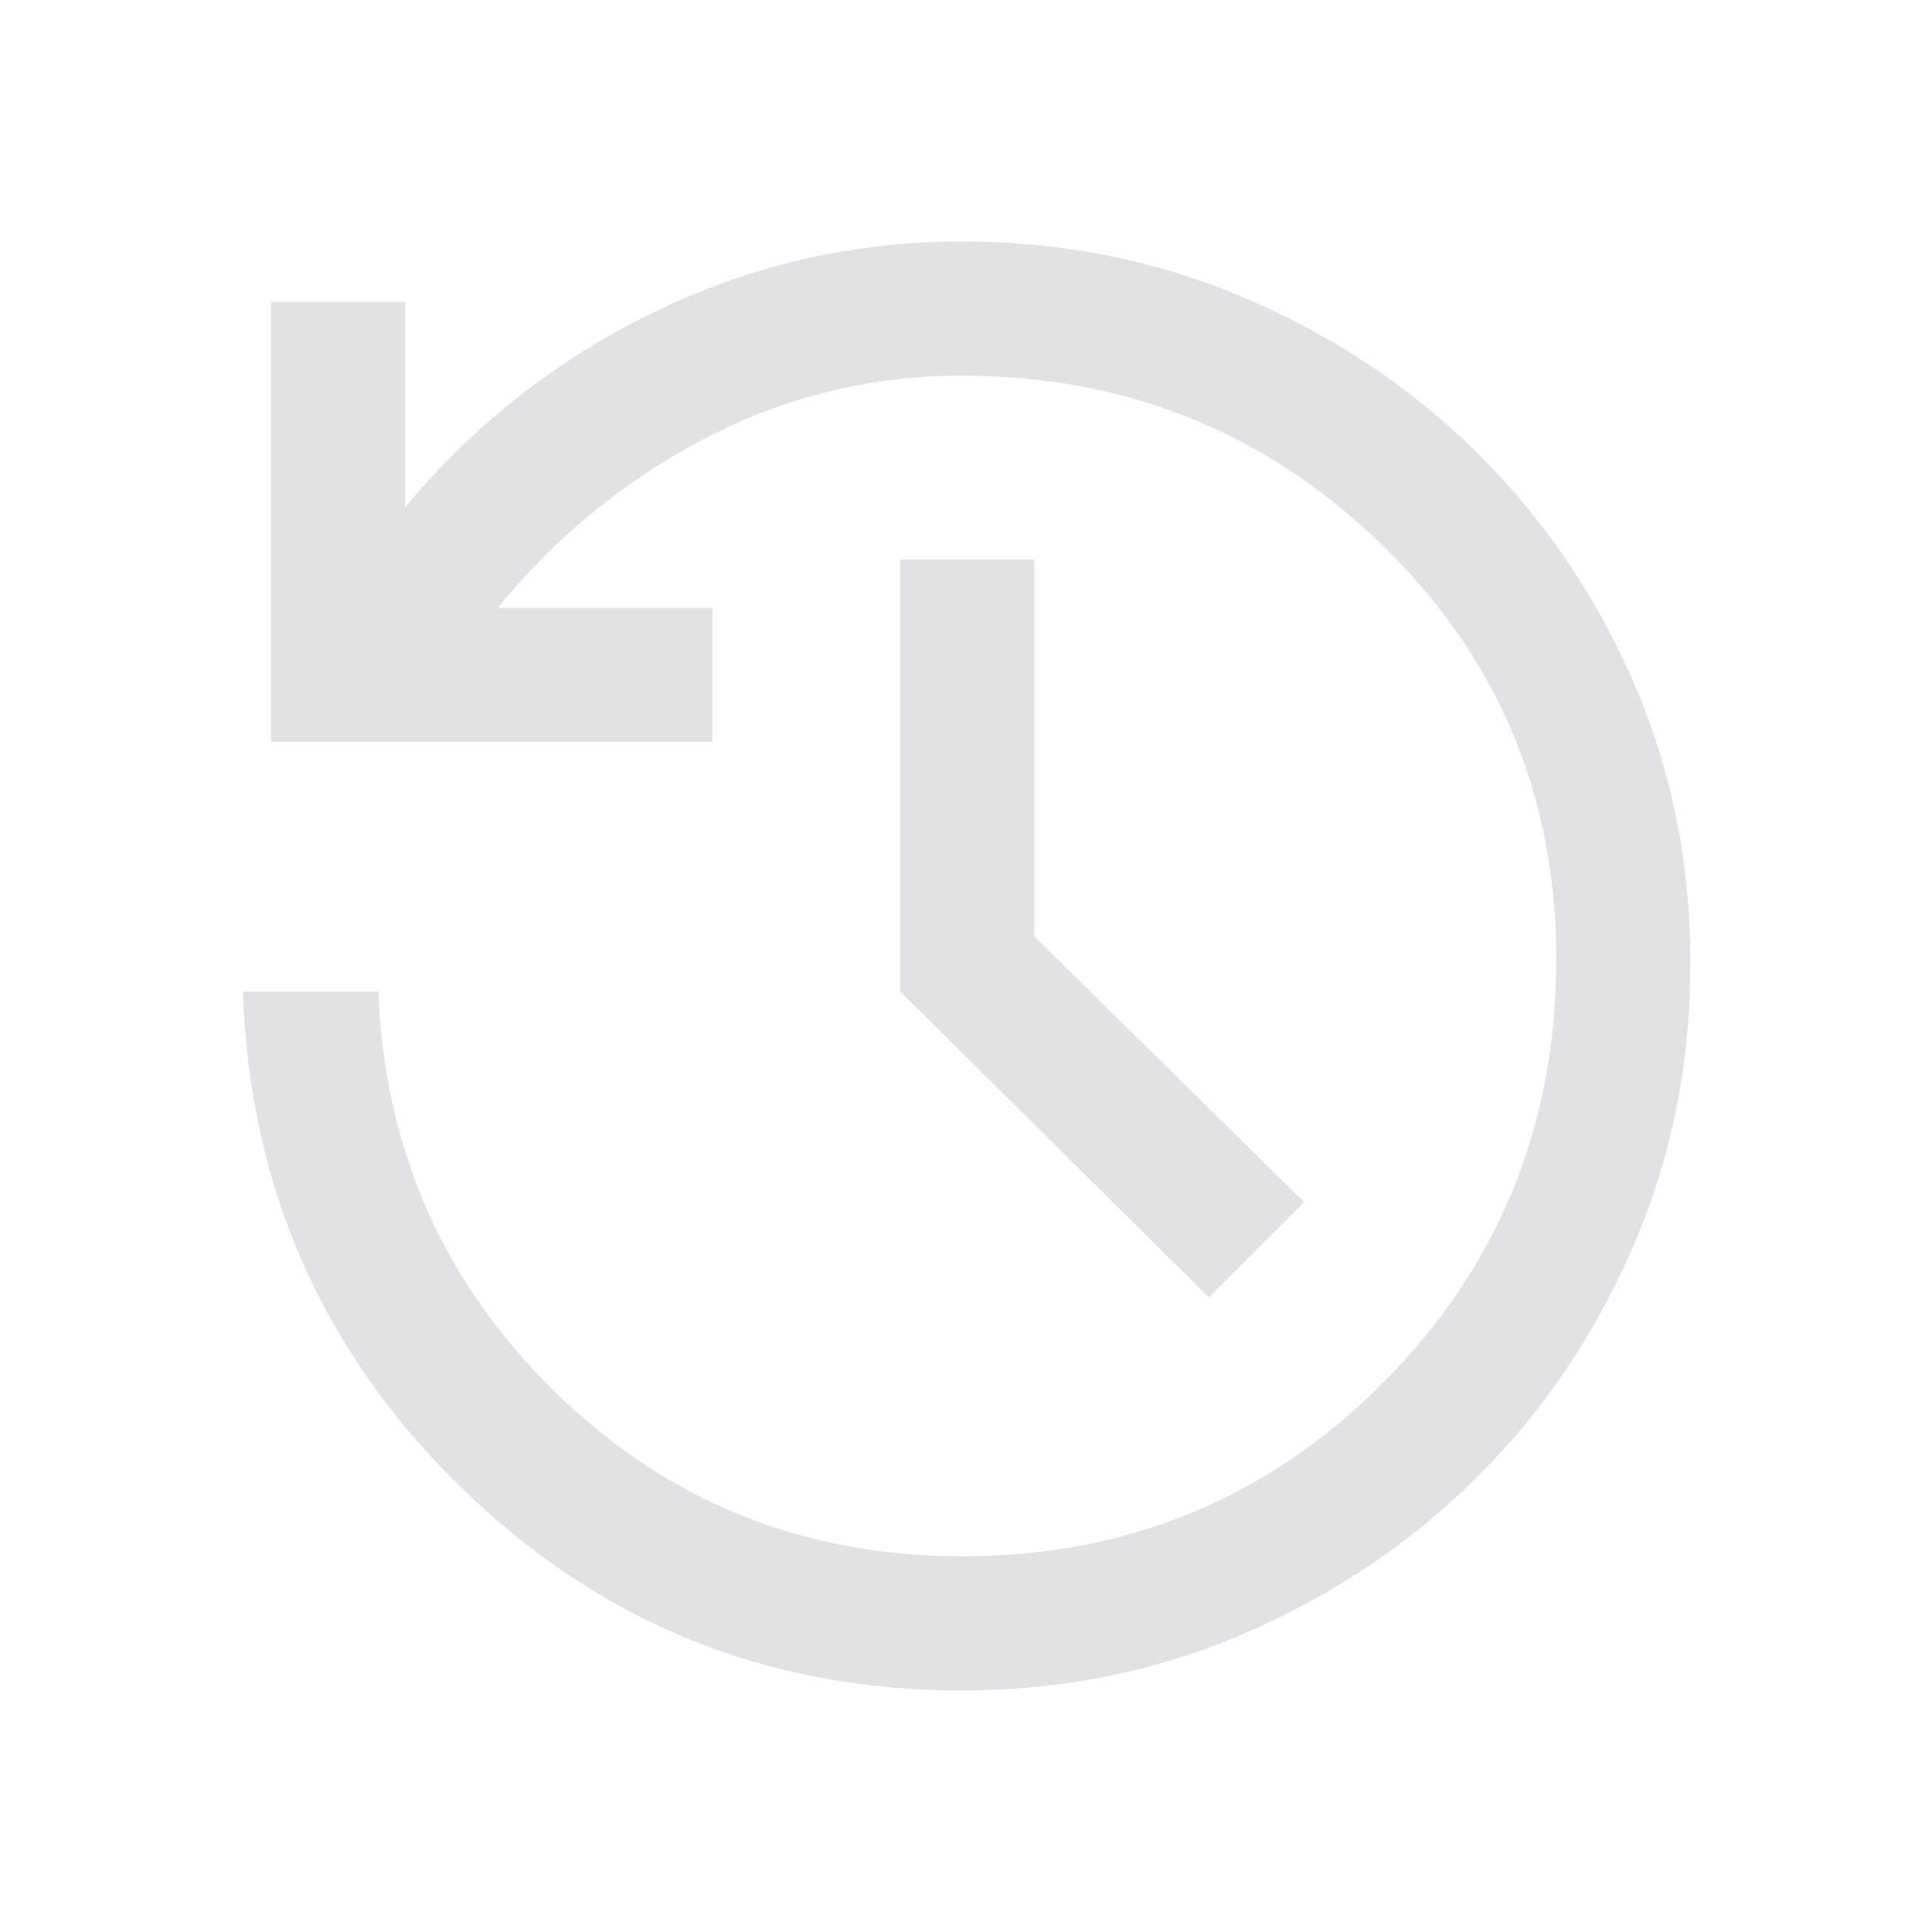 <svg viewBox="0 0 32 32" xmlns="http://www.w3.org/2000/svg" xmlns:svg="http://www.w3.org/2000/svg">
  <defs>
    <style type="text/css" id="current-color-scheme">
      .ColorScheme-Text {
        color: #e2e2e5;
      }
    </style>
  </defs>
  <path
    d="m 15.933,28 q -4.844,0 -8.294,-3.361 Q 4.189,21.278 4.022,16.422 h 2.244 q 0.156,3.933 2.939,6.644 2.783,2.711 6.728,2.711 4.122,0 6.983,-2.883 2.861,-2.883 2.861,-7.005 0,-4.056 -2.883,-6.861 -2.883,-2.805 -6.961,-2.805 -2.278,0 -4.267,1.044 -1.989,1.044 -3.422,2.8 h 3.556 v 2.222 H 4.489 V 5 H 6.711 V 8.4 Q 8.433,6.333 10.839,5.167 13.244,4 15.933,4 q 2.5,0 4.694,0.939 2.195,0.939 3.833,2.555 1.639,1.617 2.589,3.789 0.95,2.172 0.95,4.672 0,2.5 -0.95,4.694 -0.95,2.194 -2.589,3.822 -1.639,1.628 -3.833,2.578 -2.194,0.95 -4.694,0.95 z m 4.089,-6.511 -5.111,-5.067 V 9.267 h 2.222 v 6.244 l 4.467,4.4 z"
    class="ColorScheme-Text" fill="currentColor" />
</svg>